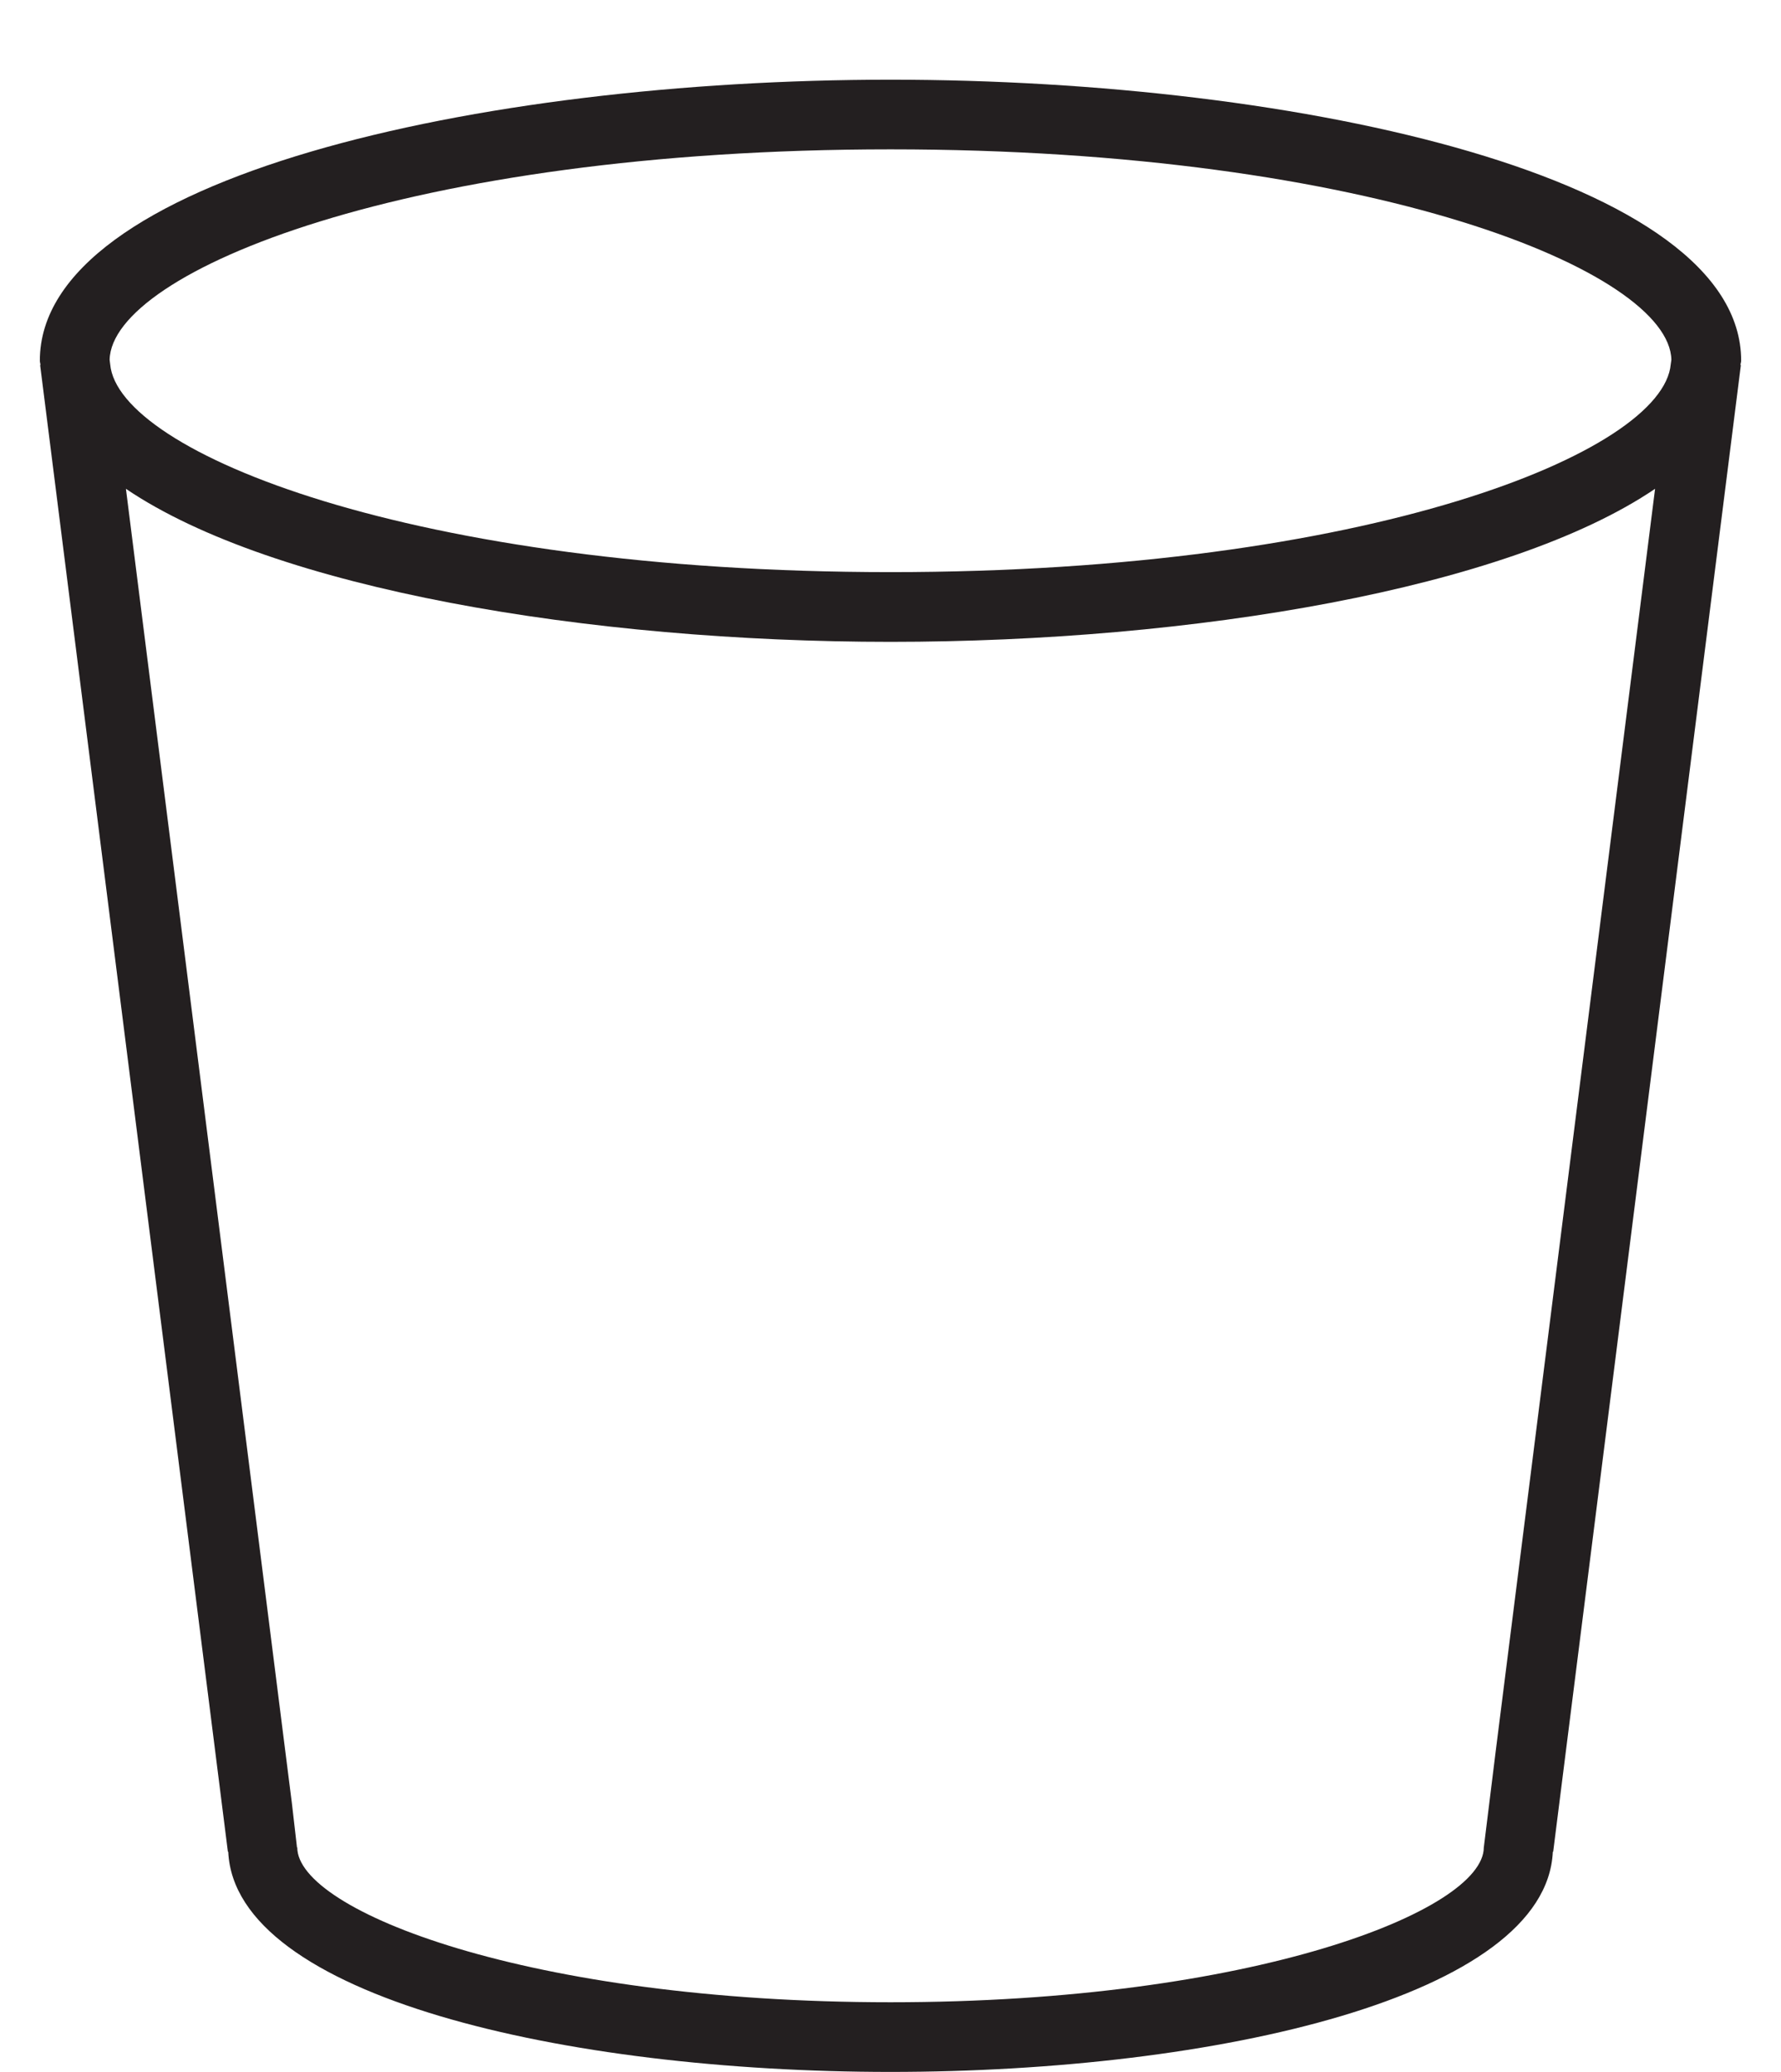 <?xml version="1.0" encoding="iso-8859-1"?>
<!-- Generator: Adobe Illustrator 16.0.0, SVG Export Plug-In . SVG Version: 6.00 Build 0)  -->
<!DOCTYPE svg PUBLIC "-//W3C//DTD SVG 1.1//EN" "http://www.w3.org/Graphics/SVG/1.1/DTD/svg11.dtd">
<svg version="1.1" xmlns="http://www.w3.org/2000/svg" xmlns:xlink="http://www.w3.org/1999/xlink" x="0px" y="0px"
	 width="25.571px" height="29.743px" viewBox="0 0 25.571 29.743" style="enable-background:new 0 0 25.571 29.743;"
	 xml:space="preserve">
<g id="ShotGlass">
	<path style="fill:#231F20;" d="M22.295,26.582l0.005,0.001L24.995,5.24l-0.006,0c0.001-0.021,0.01-0.041,0.01-0.062
		c0-2.62-6.293-4.034-12.213-4.034c-5.921,0-12.214,1.414-12.214,4.034c0,0.021,0.008,0.041,0.009,0.062l-0.005,0l2.696,21.343
		l0.005-0.001c0.095,2.074,4.827,3.161,9.509,3.161C17.468,29.743,22.2,28.656,22.295,26.582 M12.786,2.144
		c6.926,0,11.184,1.756,11.211,3.021l-0.009,0.063c-0.11,1.264-4.347,2.985-11.203,2.985S1.693,6.493,1.582,5.229L1.574,5.165
		C1.601,3.899,5.859,2.144,12.786,2.144z M21.304,26.521c-0.003,0.906-3.32,2.222-8.518,2.222s-8.516-1.315-8.518-2.222H4.264
		L4.19,25.879l-0.096-0.757L1.808,7.017C3.926,8.452,8.45,9.214,12.786,9.214s8.86-0.762,10.977-2.197l-2.286,18.105"/>
</g>
<g id="Layer_1">
</g>
</svg>
